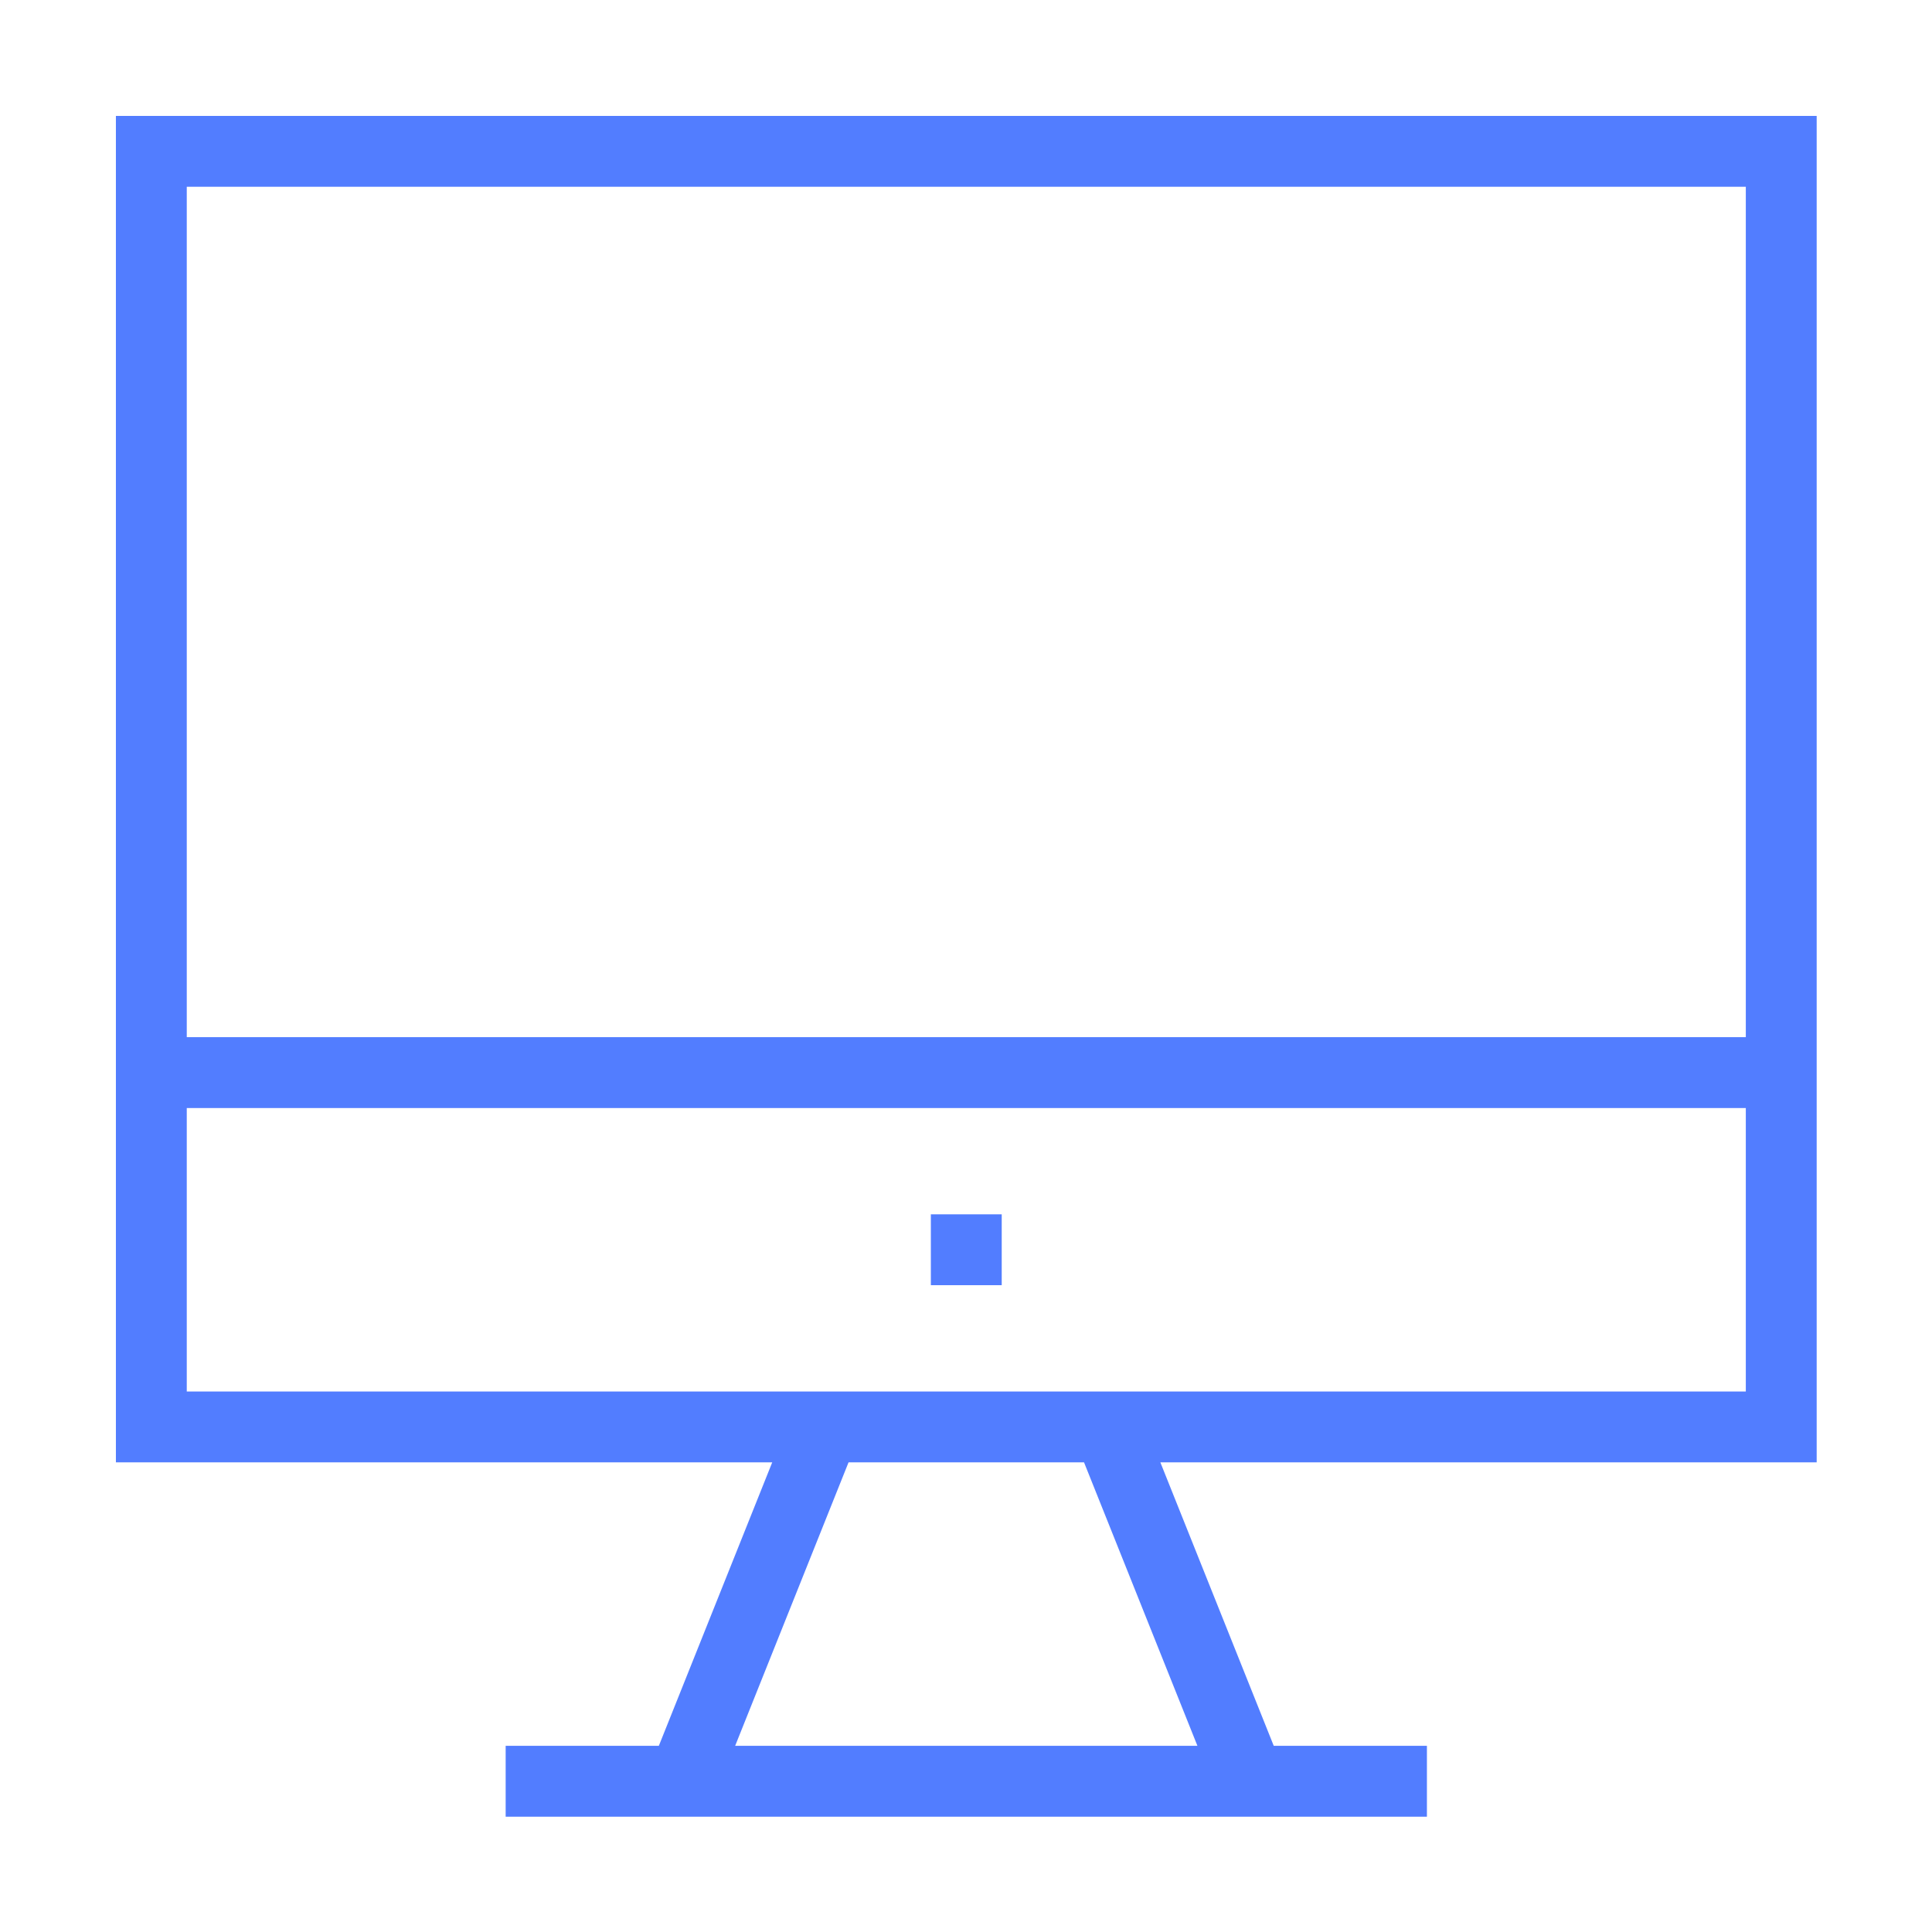 <svg id="SvgjsSvg1025" width="288" height="288" xmlns="http://www.w3.org/2000/svg" version="1.1" xmlns:xlink="http://www.w3.org/1999/xlink" xmlns:svgjs="http://svgjs.com/svgjs"><defs id="SvgjsDefs1026"></defs><g id="SvgjsG1027" transform="matrix(0.917,0,0,0.917,11.995,11.995)"><svg xmlns="http://www.w3.org/2000/svg" viewBox="0 0 50 50" width="288" height="288"><path d="M1 39h18.523l-3.2 8H12v2h26v-2h-4.323l-3.2-8H49V1H1v38zm30.523 8H18.477l3.2-8h6.646l3.2 8zm-1.846-10H3v-8h44v8H29.677zM47 3v24H3V3h44z" fill="#527dff" class="color000 svgShape"></path><path d="M24 32h2v2h-2z" fill="#527dff" class="color000 svgShape"></path></svg></g></svg>